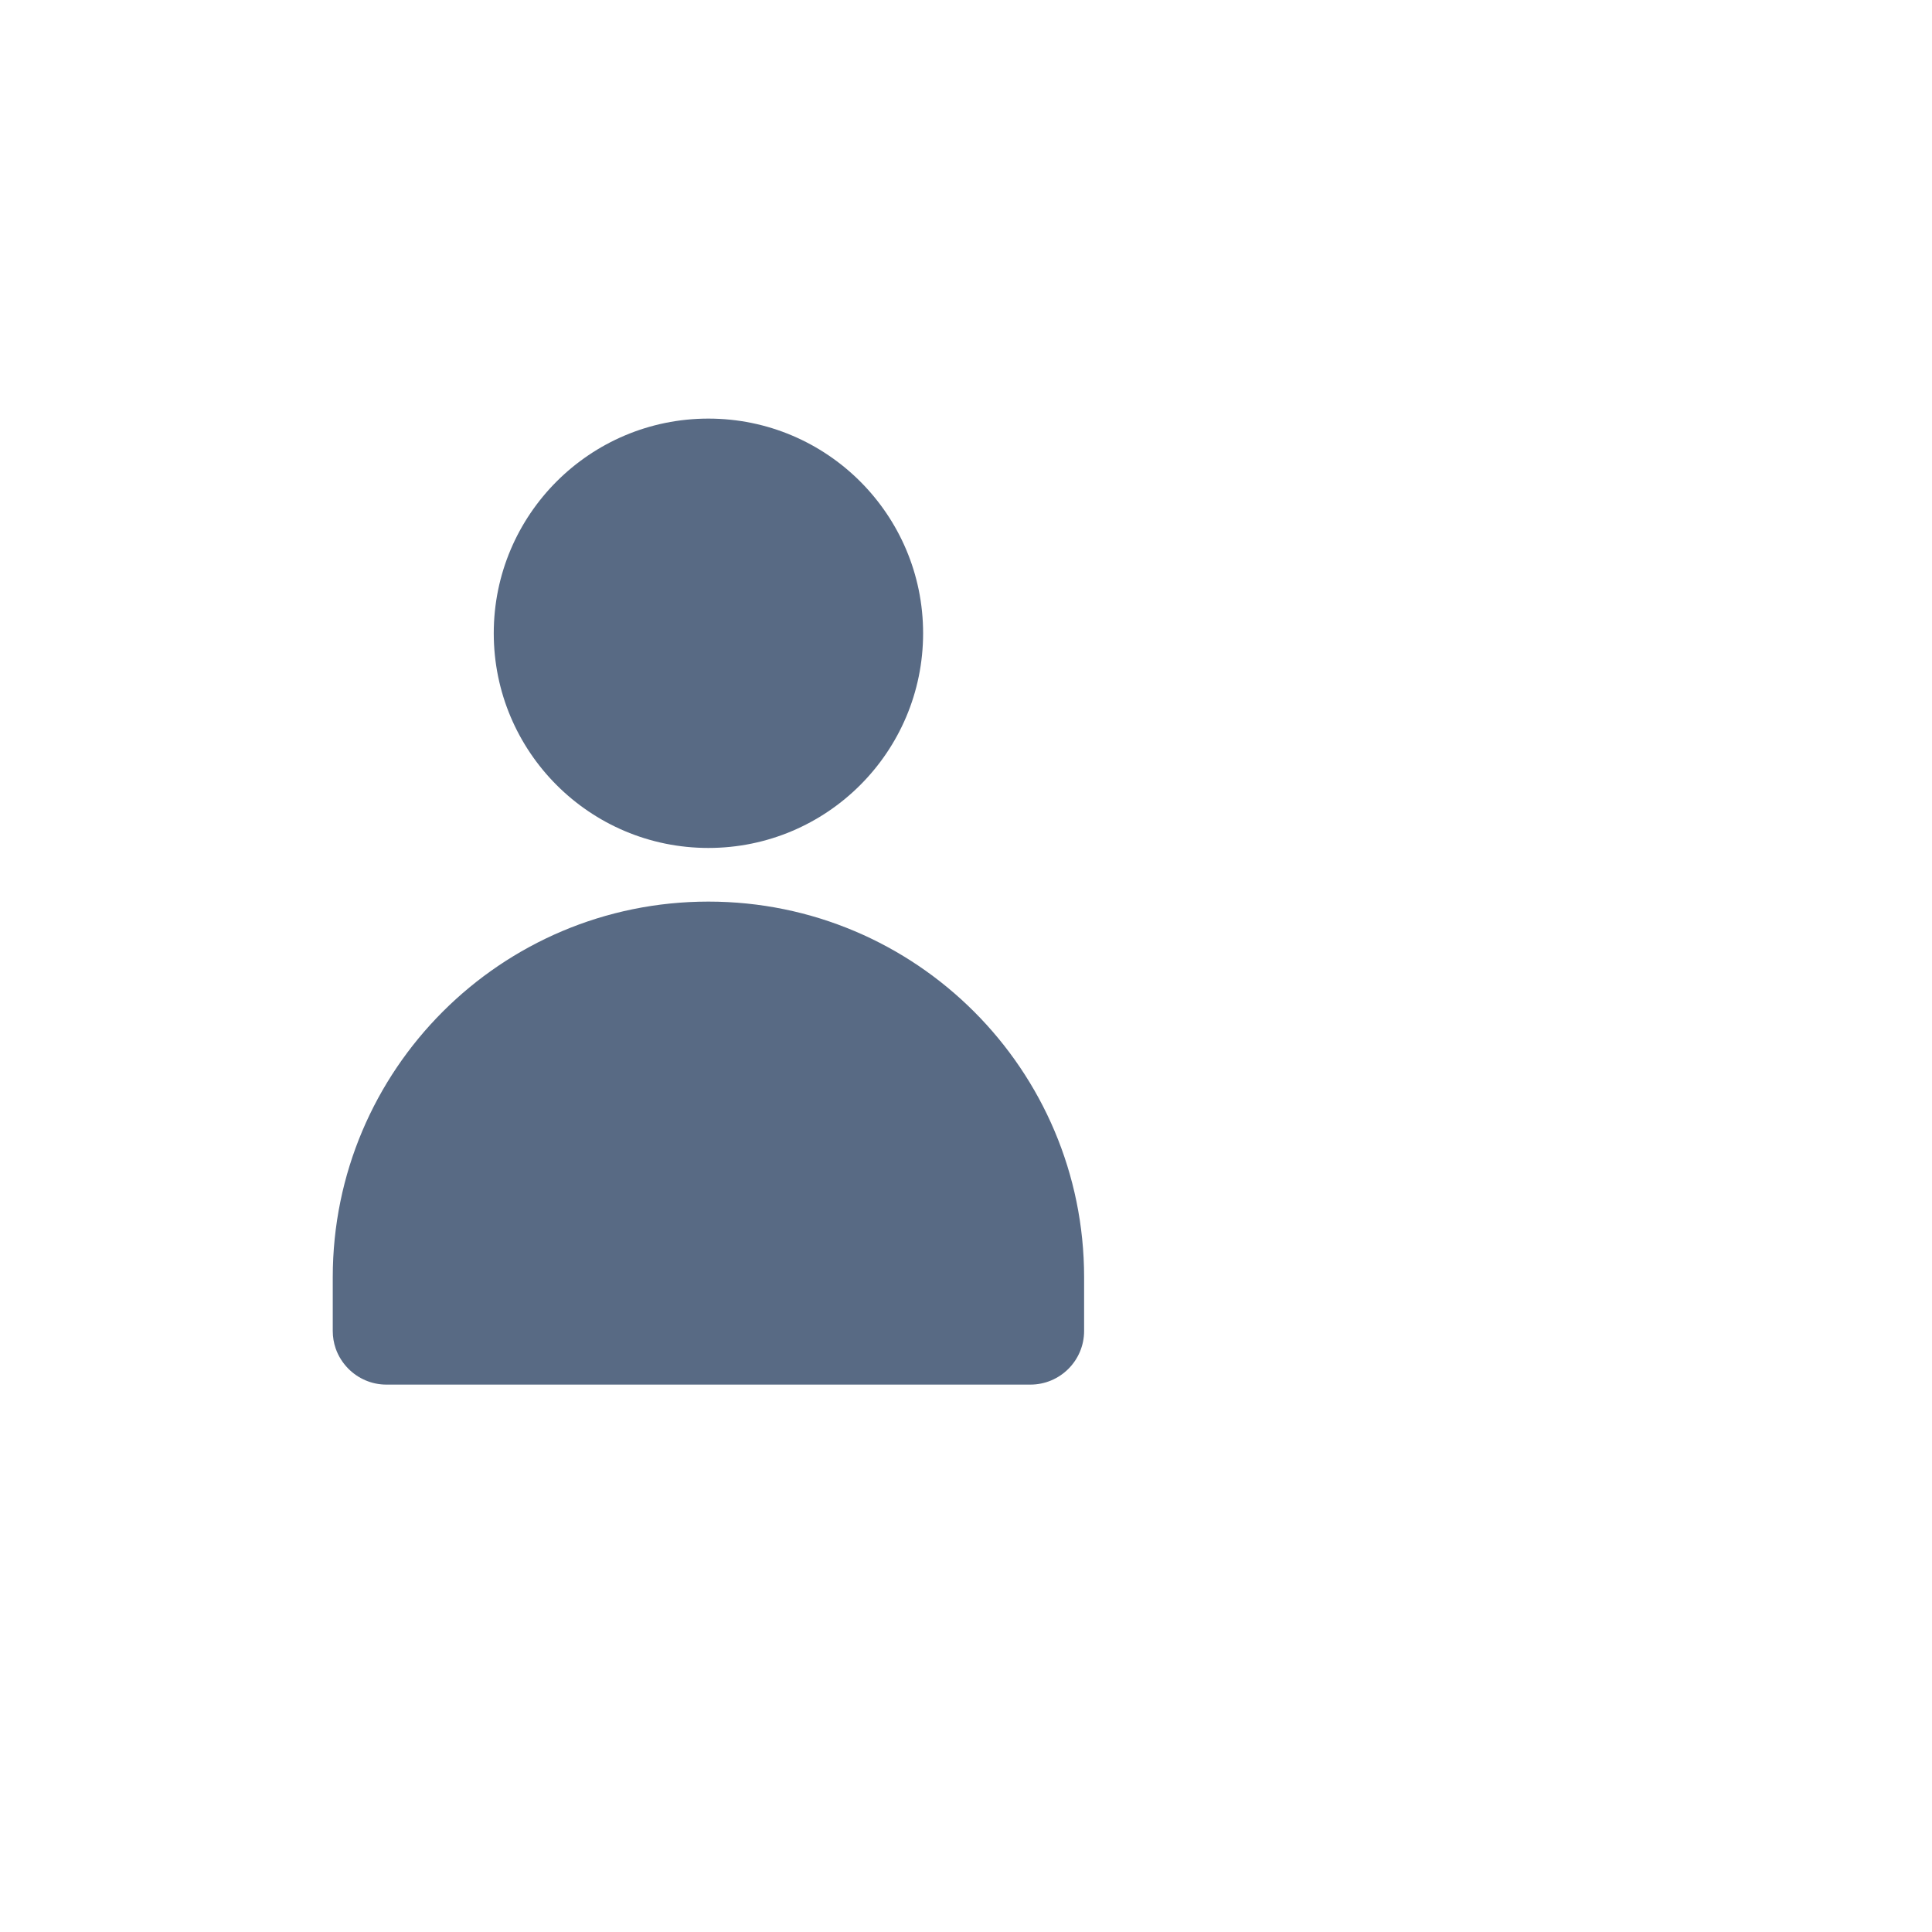 <svg width="60" height="60" viewBox="0 -6 20 30" fill="none" xmlns="http://www.w3.org/2000/svg">
<path d="M9.334 3.833C9.334 5.674 7.841 7.167 6 7.167C4.159 7.167 2.667 5.674 2.667 3.833C2.667 1.993 4.159 0.5 6 0.5C7.841 0.5 9.334 1.993 9.334 3.833Z" fill="#586A84"/>
<path d="M0.167 13.833C0.167 10.612 2.779 8 6 8C9.222 8 11.834 10.612 11.834 13.833V14.667C11.834 15.127 11.46 15.5 11 15.5H1C0.768 15.5 0.558 15.404 0.407 15.251C0.321 15.163 0.253 15.057 0.212 14.938C0.183 14.854 0.167 14.763 0.167 14.667V13.833Z" fill="#586A84"/>
</svg>
